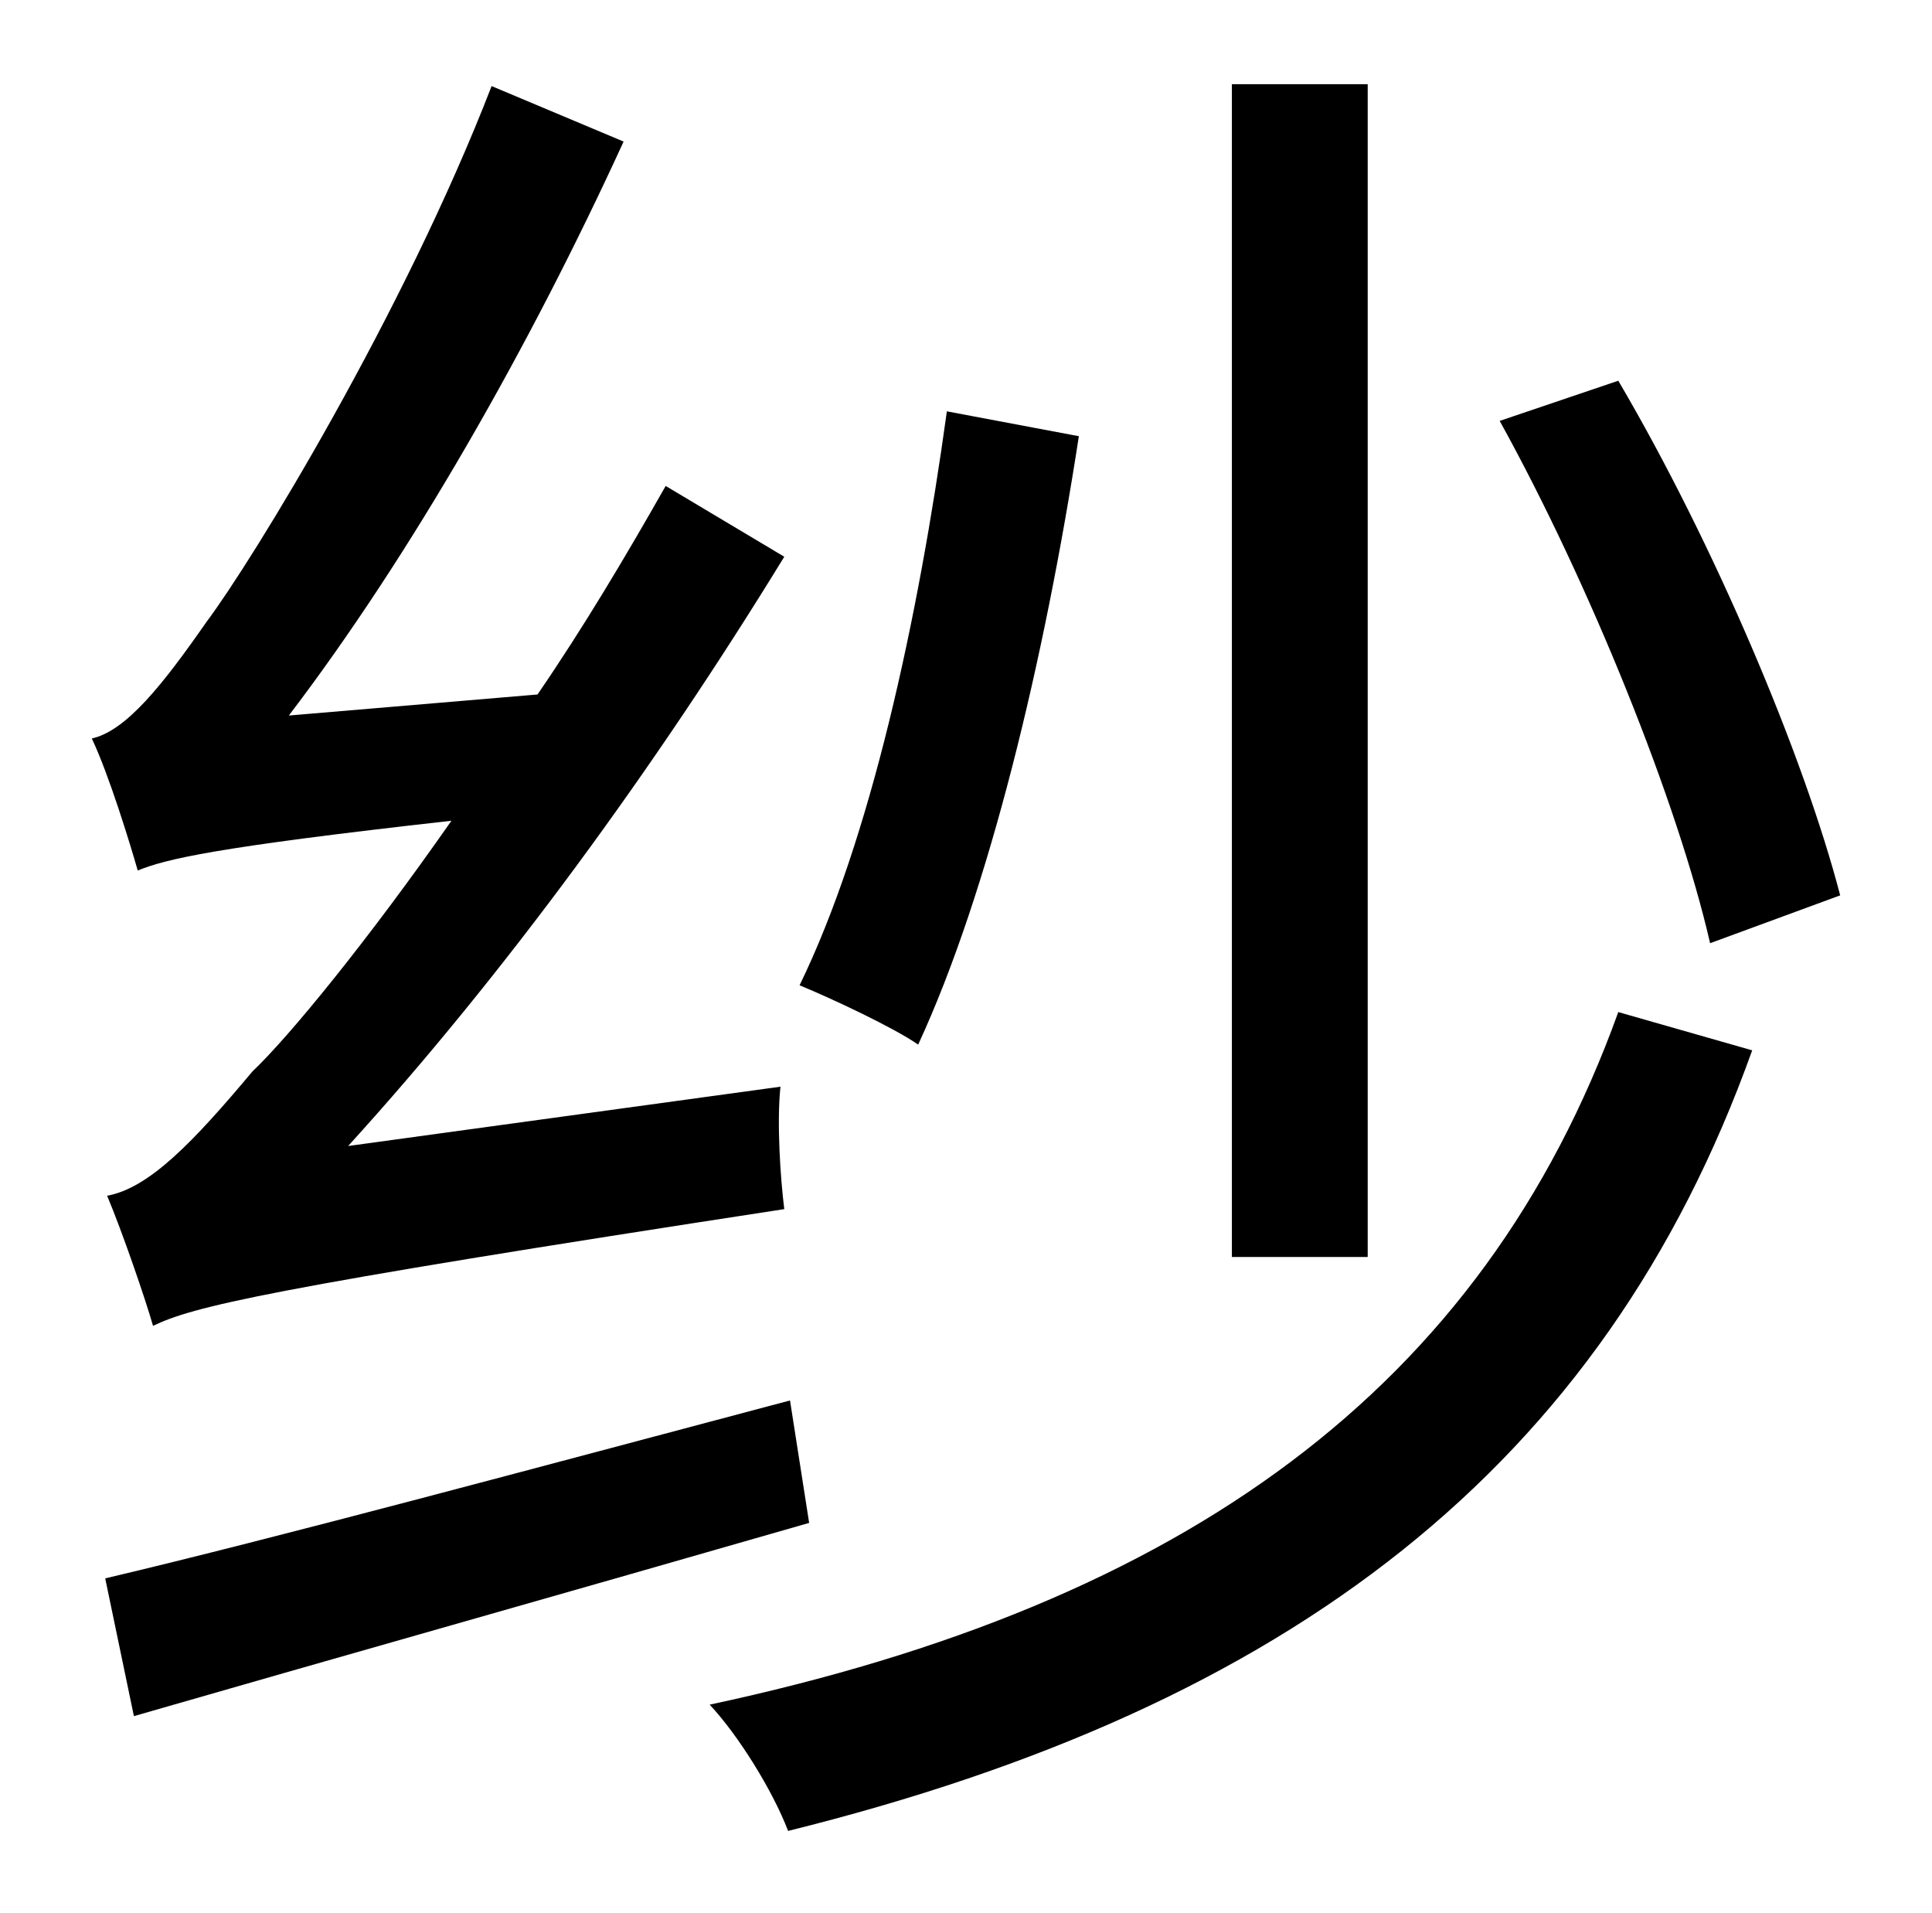 <?xml version="1.0" standalone="no"?>
<!DOCTYPE svg PUBLIC "-//W3C//DTD SVG 1.1//EN" "http://www.w3.org/Graphics/SVG/1.1/DTD/svg11.dtd" >
<svg xmlns="http://www.w3.org/2000/svg" xmlns:xlink="http://www.w3.org/1999/xlink" version="1.1" viewBox="-10 0 1010 1000">
   <path fill="currentColor"
d="M952 468l-68 25c-17 -74 -63 -188 -110 -273l62 -21c50 85 97 196 116 269zM705 44v613h-71v-613h71zM485 215l69 13c-18 117 -47 238 -84 318c-13 -9 -45 -24 -62 -31c37 -76 62 -191 77 -300zM172 599l226 -31c-2 19 0 48 2 64c-274 42 -309 51 -330 61
c-4 -14 -16 -49 -24 -68c22 -4 45 -28 76 -65c19 -18 60 -68 104 -131c-125 14 -149 20 -164 26c-4 -14 -15 -50 -24 -69c18 -4 37 -28 60 -61c24 -32 103 -161 149 -280l69 29c-49 107 -111 216 -175 300l130 -11c24 -35 46 -72 67 -109l62 37c-68 111 -147 219 -228 308z
M403 732l10 64c-125 36 -256 73 -353 101l-15 -72c89 -21 226 -58 358 -93zM836 529l70 20c-78 218 -242 343 -504 408c-8 -21 -26 -50 -41 -66c248 -53 404 -165 475 -362z" />
</svg>
